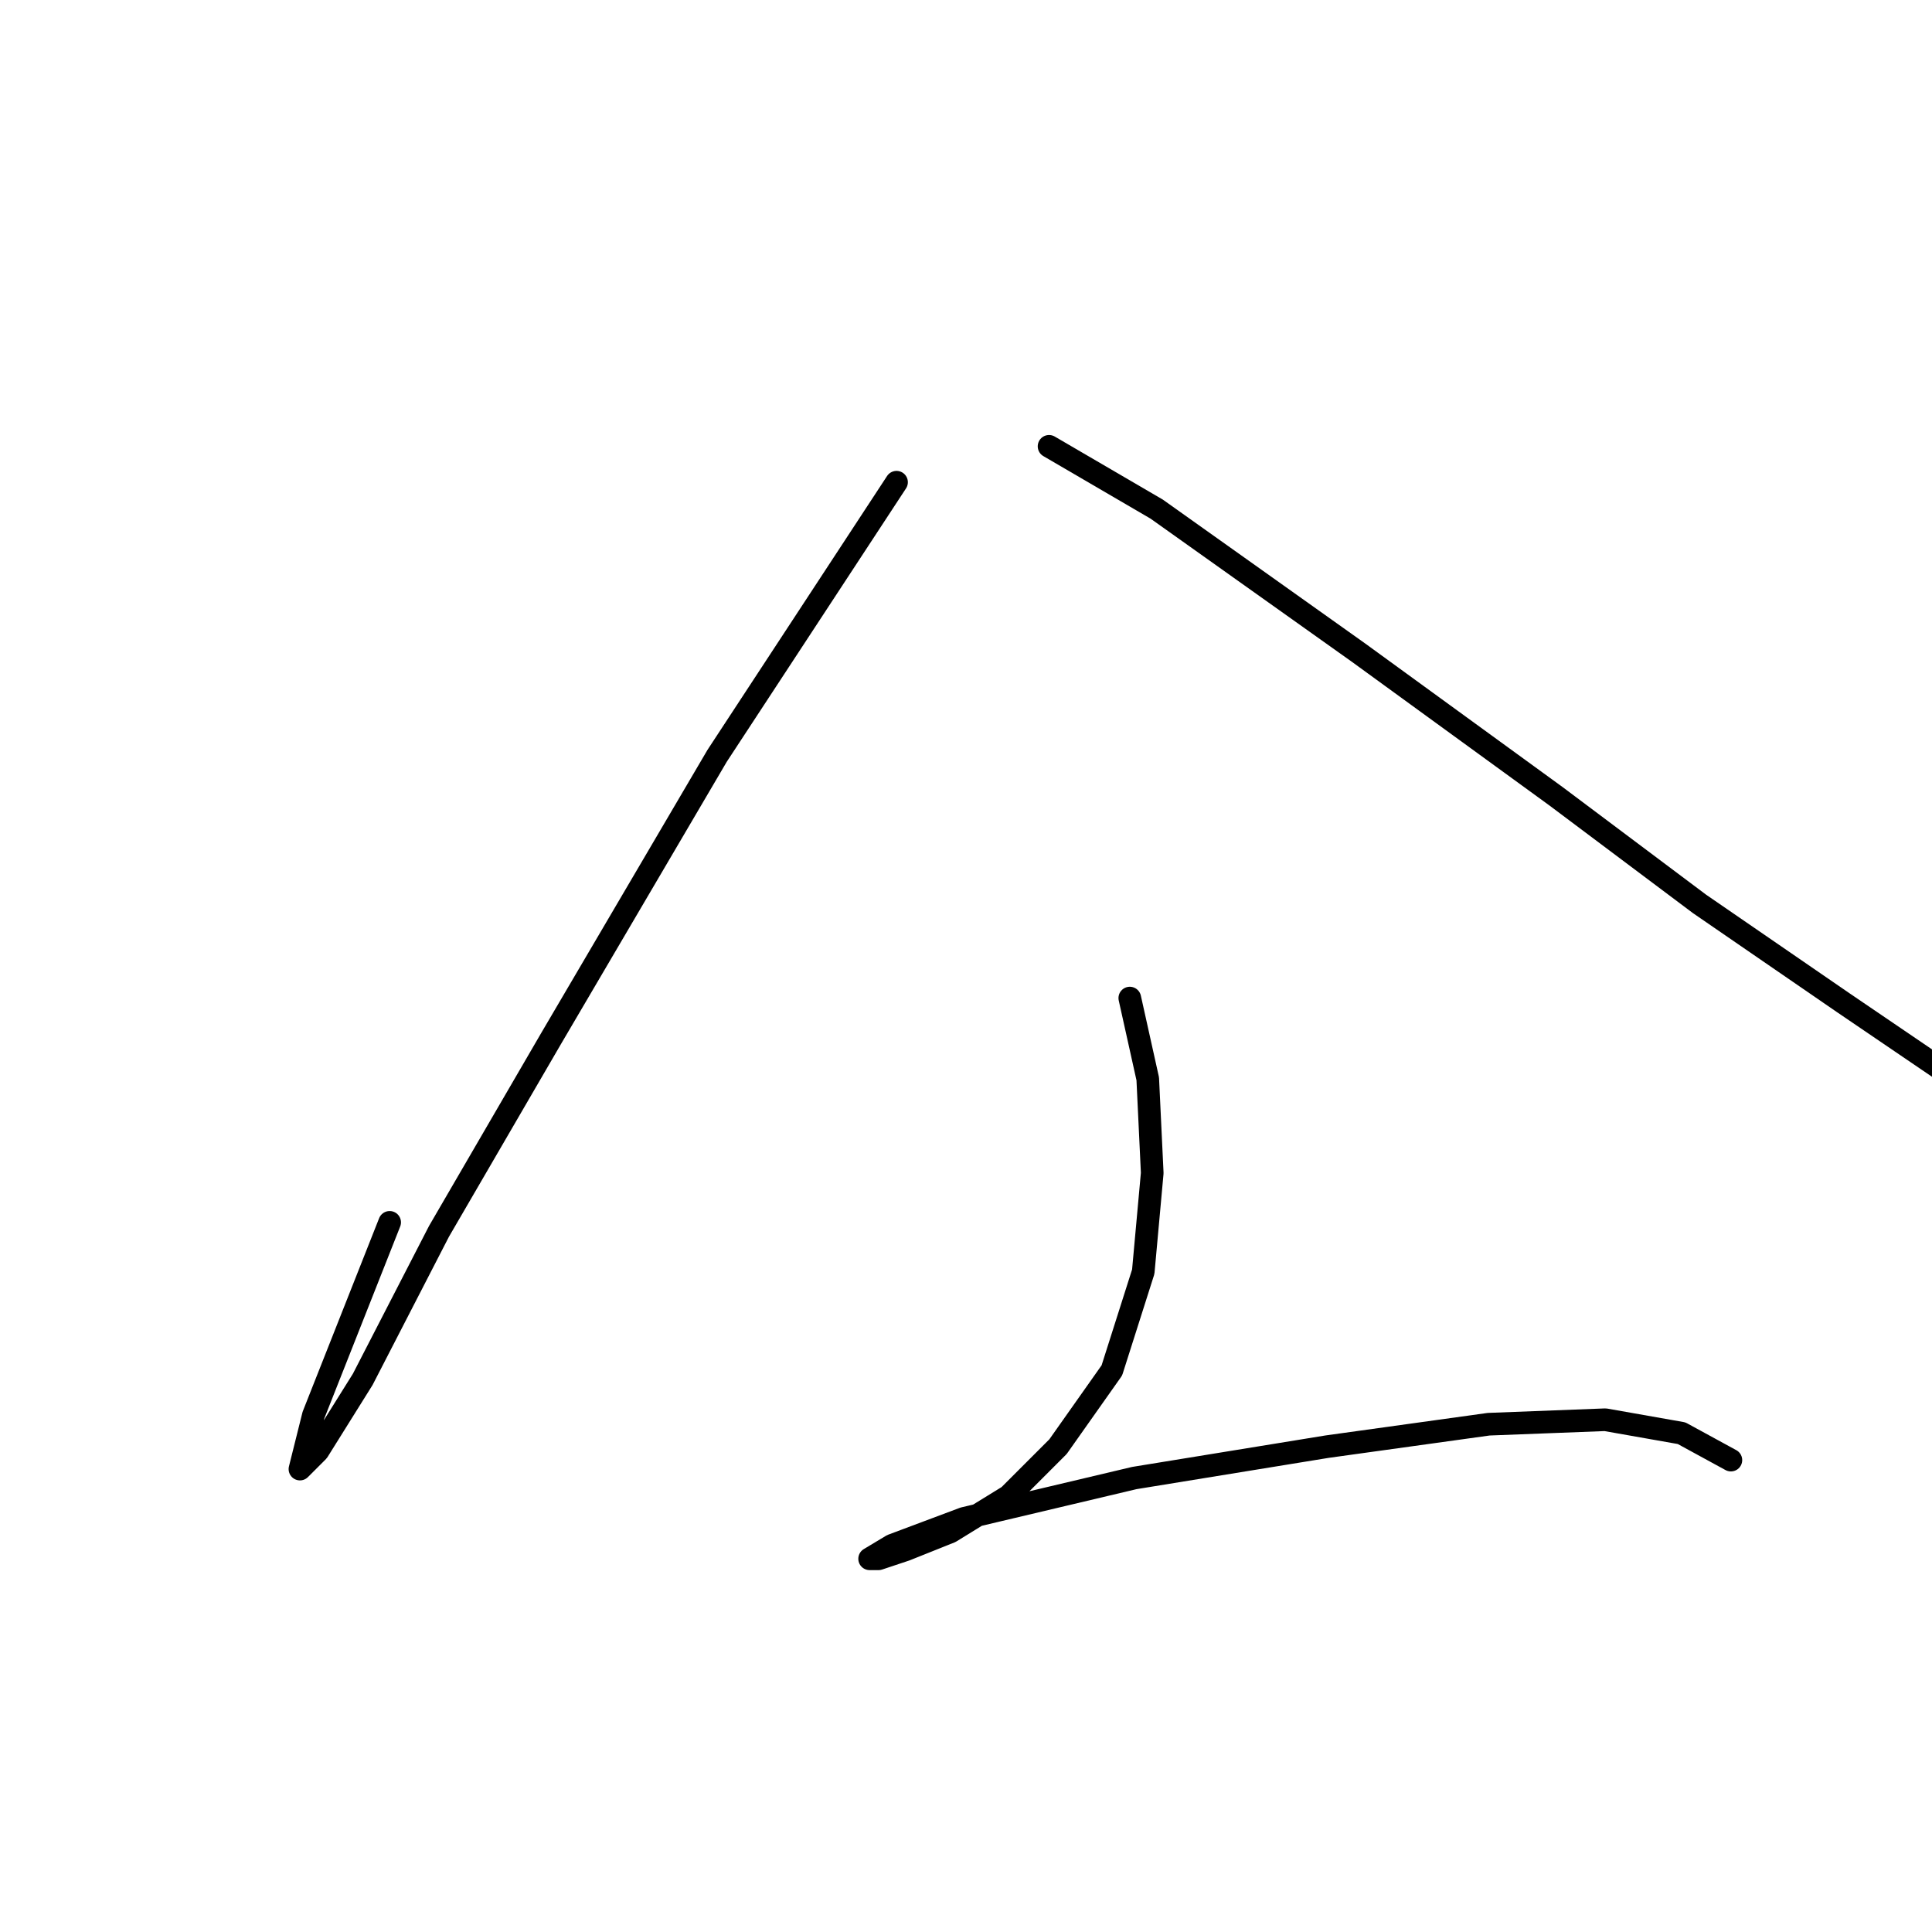 <?xml version="1.0" standalone="no"?>
    <svg width="256" height="256" xmlns="http://www.w3.org/2000/svg" version="1.1">
    <polyline stroke="black" stroke-width="3" stroke-linecap="round" fill="transparent" stroke-linejoin="round" points="118.796 63.896 95.021 100.154 73.029 137.6 58.169 163.158 48.065 182.773 42.121 192.283 39.744 194.66 41.527 187.528 51.631 161.969 51.631 161.969 " />
        <polyline stroke="black" stroke-width="3" stroke-linecap="round" fill="transparent" stroke-linejoin="round" points="139.005 59.141 153.27 67.463 180.018 86.483 206.17 105.503 225.191 119.768 244.211 132.845 259.07 142.949 266.797 148.299 270.958 151.27 270.958 151.865 260.853 150.676 260.853 150.676 " />
        <polyline stroke="black" stroke-width="3" stroke-linecap="round" fill="transparent" stroke-linejoin="round" points="149.704 132.25 152.082 142.949 152.676 155.431 151.487 168.507 147.327 181.584 140.194 191.688 133.656 198.227 125.929 202.982 119.985 205.359 116.419 206.548 115.23 206.548 118.202 204.765 127.712 201.198 150.299 195.849 175.857 191.688 197.255 188.716 212.709 188.122 222.813 189.905 229.351 193.471 229.351 193.471 " />
        </svg>